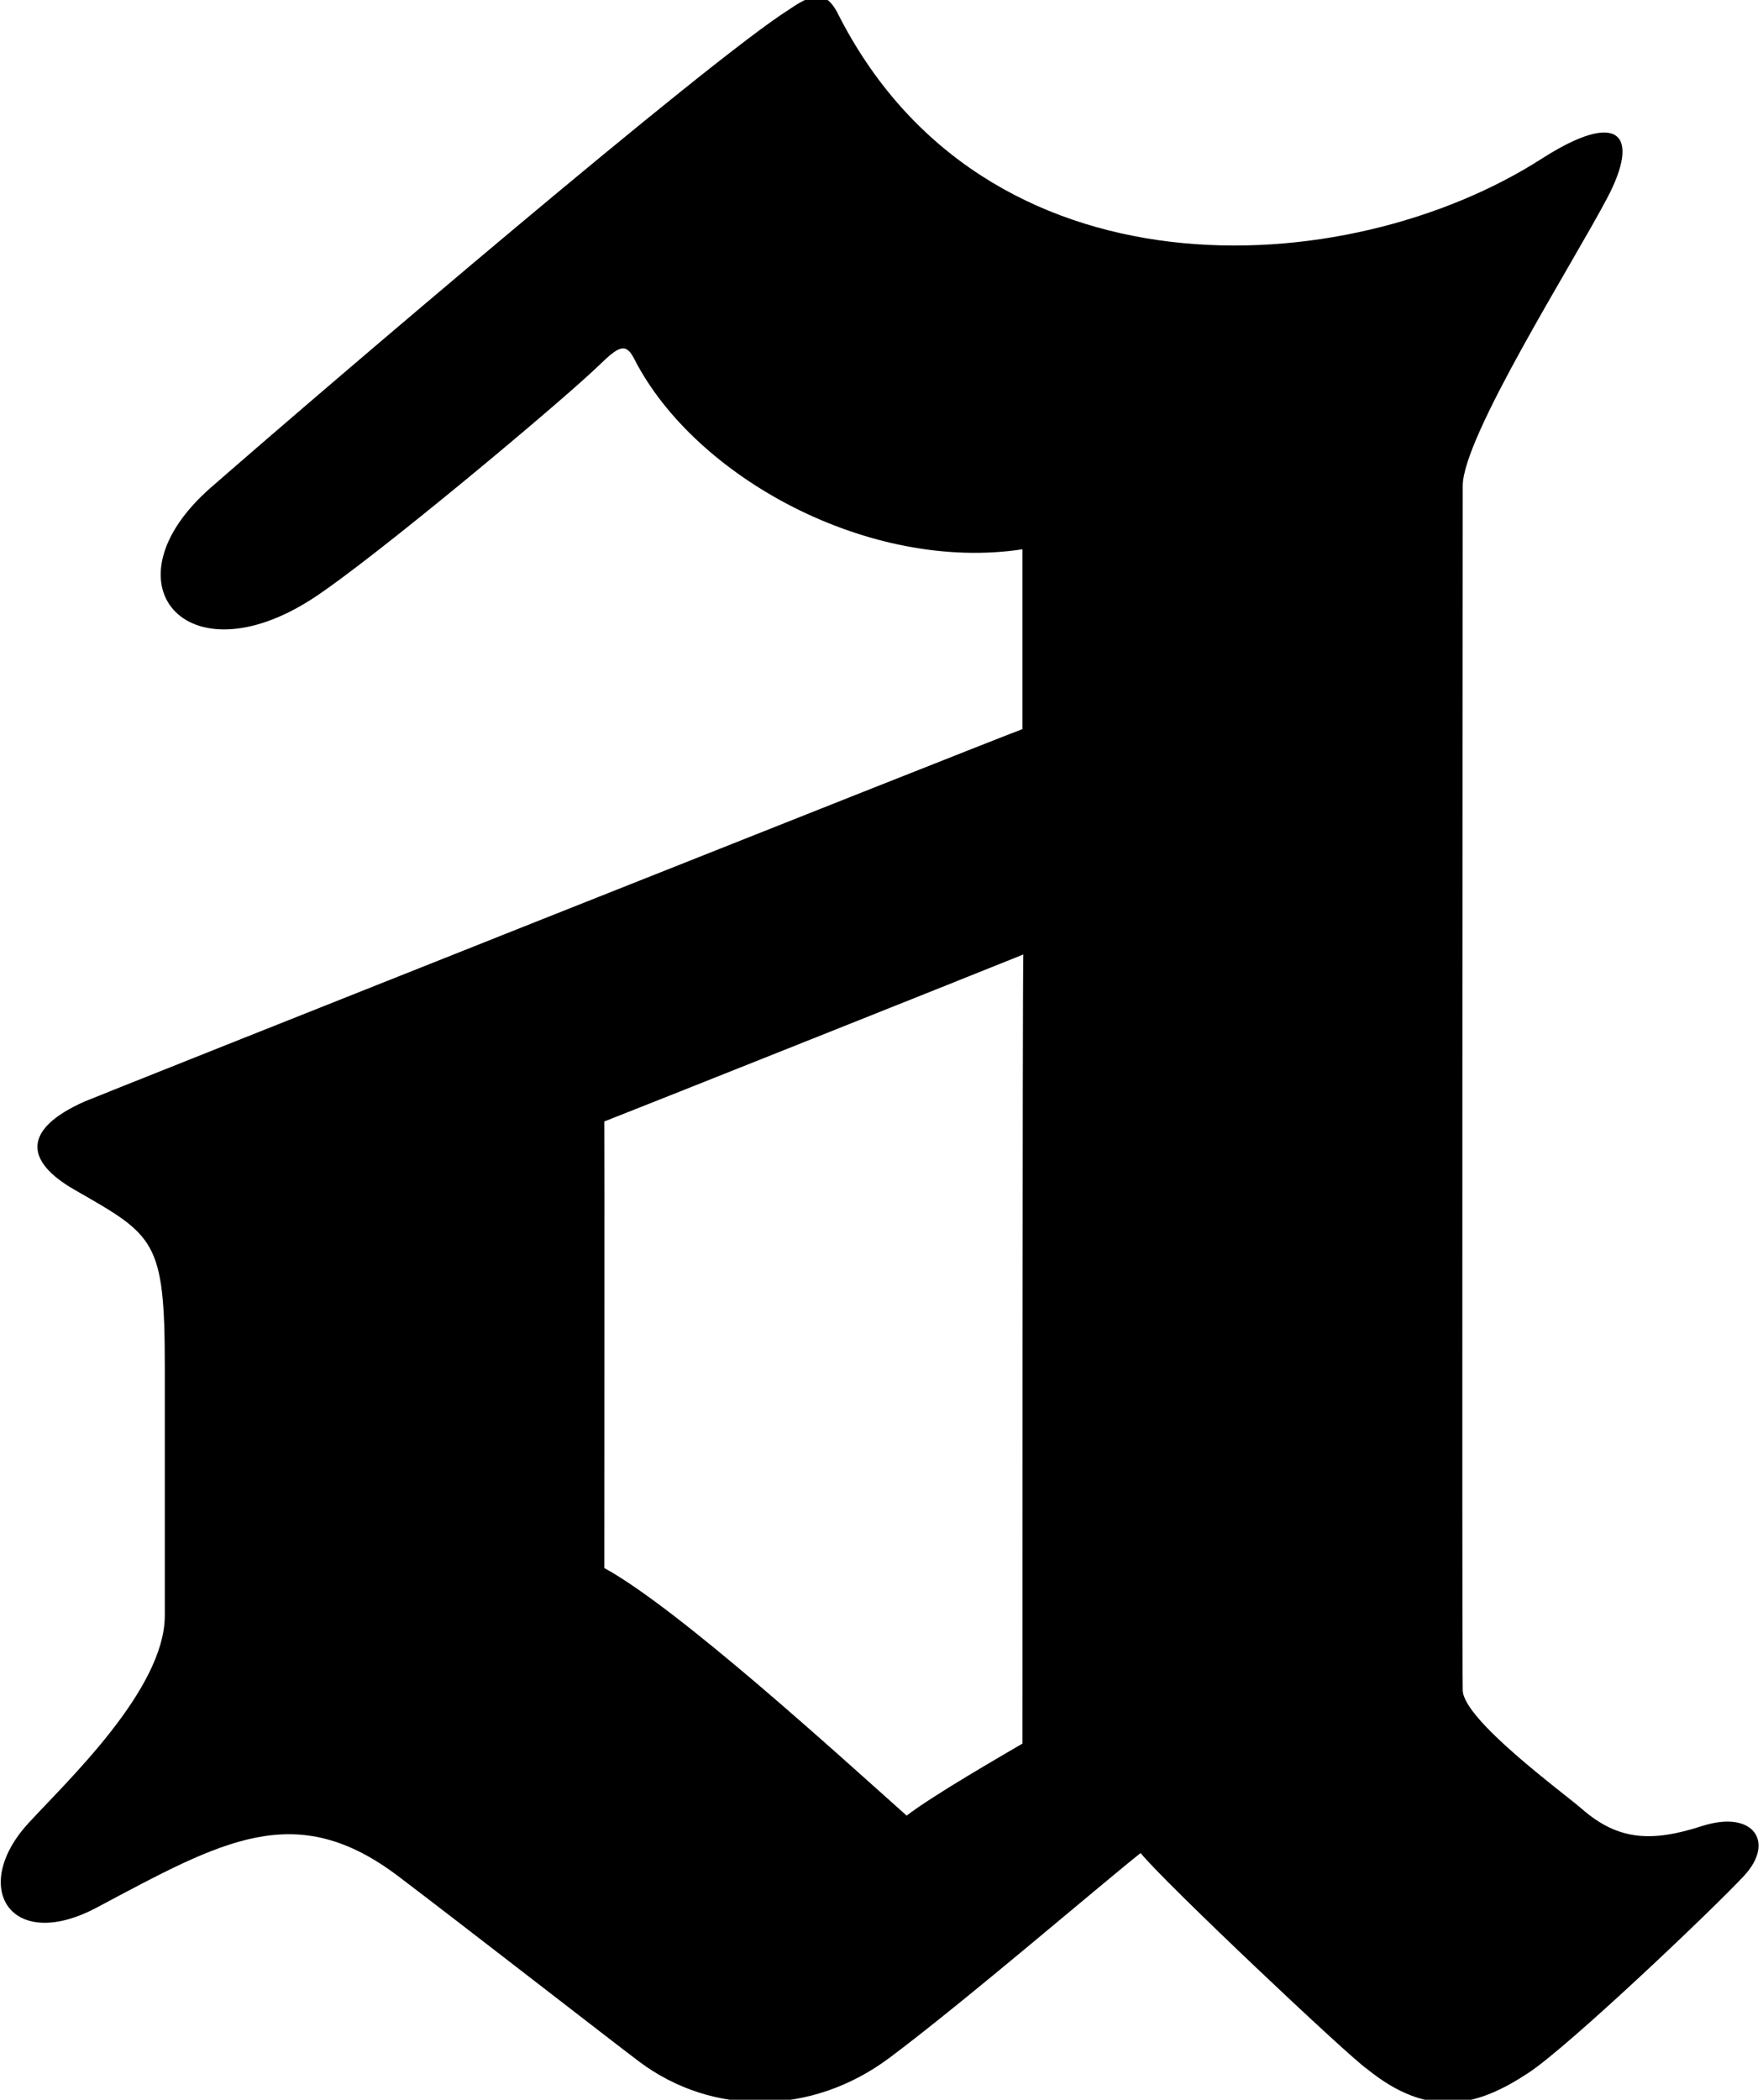 <?xml version="1.0" encoding="UTF-8"?>
<svg xmlns="http://www.w3.org/2000/svg" xmlns:xlink="http://www.w3.org/1999/xlink" width="257pt" height="306pt" viewBox="0 0 257 306" version="1.1">
<g id="surface1">
<path style=" stroke:none;fill-rule:nonzero;fill:rgb(0%,0%,0%);fill-opacity:1;" d="M 248.07 266.125 C 240.762 268.48 235.887 268.238 230.59 263.609 C 227.969 261.32 213.395 250.703 213.23 246.363 C 213.09 242.77 213.23 74.113 213.23 70.797 C 213.23 63.688 229.137 38.633 234.289 28.859 C 239.164 19.621 236.086 15.855 224.711 23.148 C 196.266 41.375 143.297 44.309 122.004 1.715 C 120.414 -1.133 118.789 -1.219 115.047 1.375 C 103.402 8.688 48.504 55.539 30.746 71.047 C 14.902 84.883 27.039 99.246 45.574 87.23 C 54.289 81.578 81.902 58.508 87.406 53.16 C 90.238 50.414 91.25 49.883 92.488 52.367 C 101.34 69.629 126.77 83.441 149.043 80.051 C 149.043 84.234 149.043 103.262 149.043 106.254 C 141.988 108.914 13.625 159.949 12.324 160.527 C 3.238 164.57 3.594 169.223 10.883 173.398 C 22.5 180.055 24.023 180.66 24.023 199.055 C 24.023 200.715 24.023 232.945 24.023 235.434 C 24.023 246.277 9.508 259.812 4.094 265.75 C -4.434 275.098 1.586 284.652 14.117 277.984 C 32.449 268.234 43.055 262.066 58.074 273.438 C 67.148 280.305 89.645 297.801 93.184 300.449 C 103.863 308.438 118.34 308.344 129.648 299.898 C 140.602 291.719 160.66 274.48 166.27 270.047 C 169.695 274.293 196.621 299.707 199.25 301.492 C 208.434 308.949 215.504 306.898 222.82 302.074 C 228.715 298.191 249.805 278.145 254.266 273.332 C 258.777 268.461 255.645 263.684 248.07 266.125 Z M 149.043 254.098 C 145.703 256.059 136.105 261.578 132.164 264.59 C 122.051 255.582 98.859 234.395 88.09 228.512 C 88.09 215.098 88.141 169.023 88.09 163.434 C 93.172 161.461 143.785 141.289 149.172 139.098 C 149.043 143.191 149.043 251.898 149.043 254.098 "/>
</g>
</svg>
